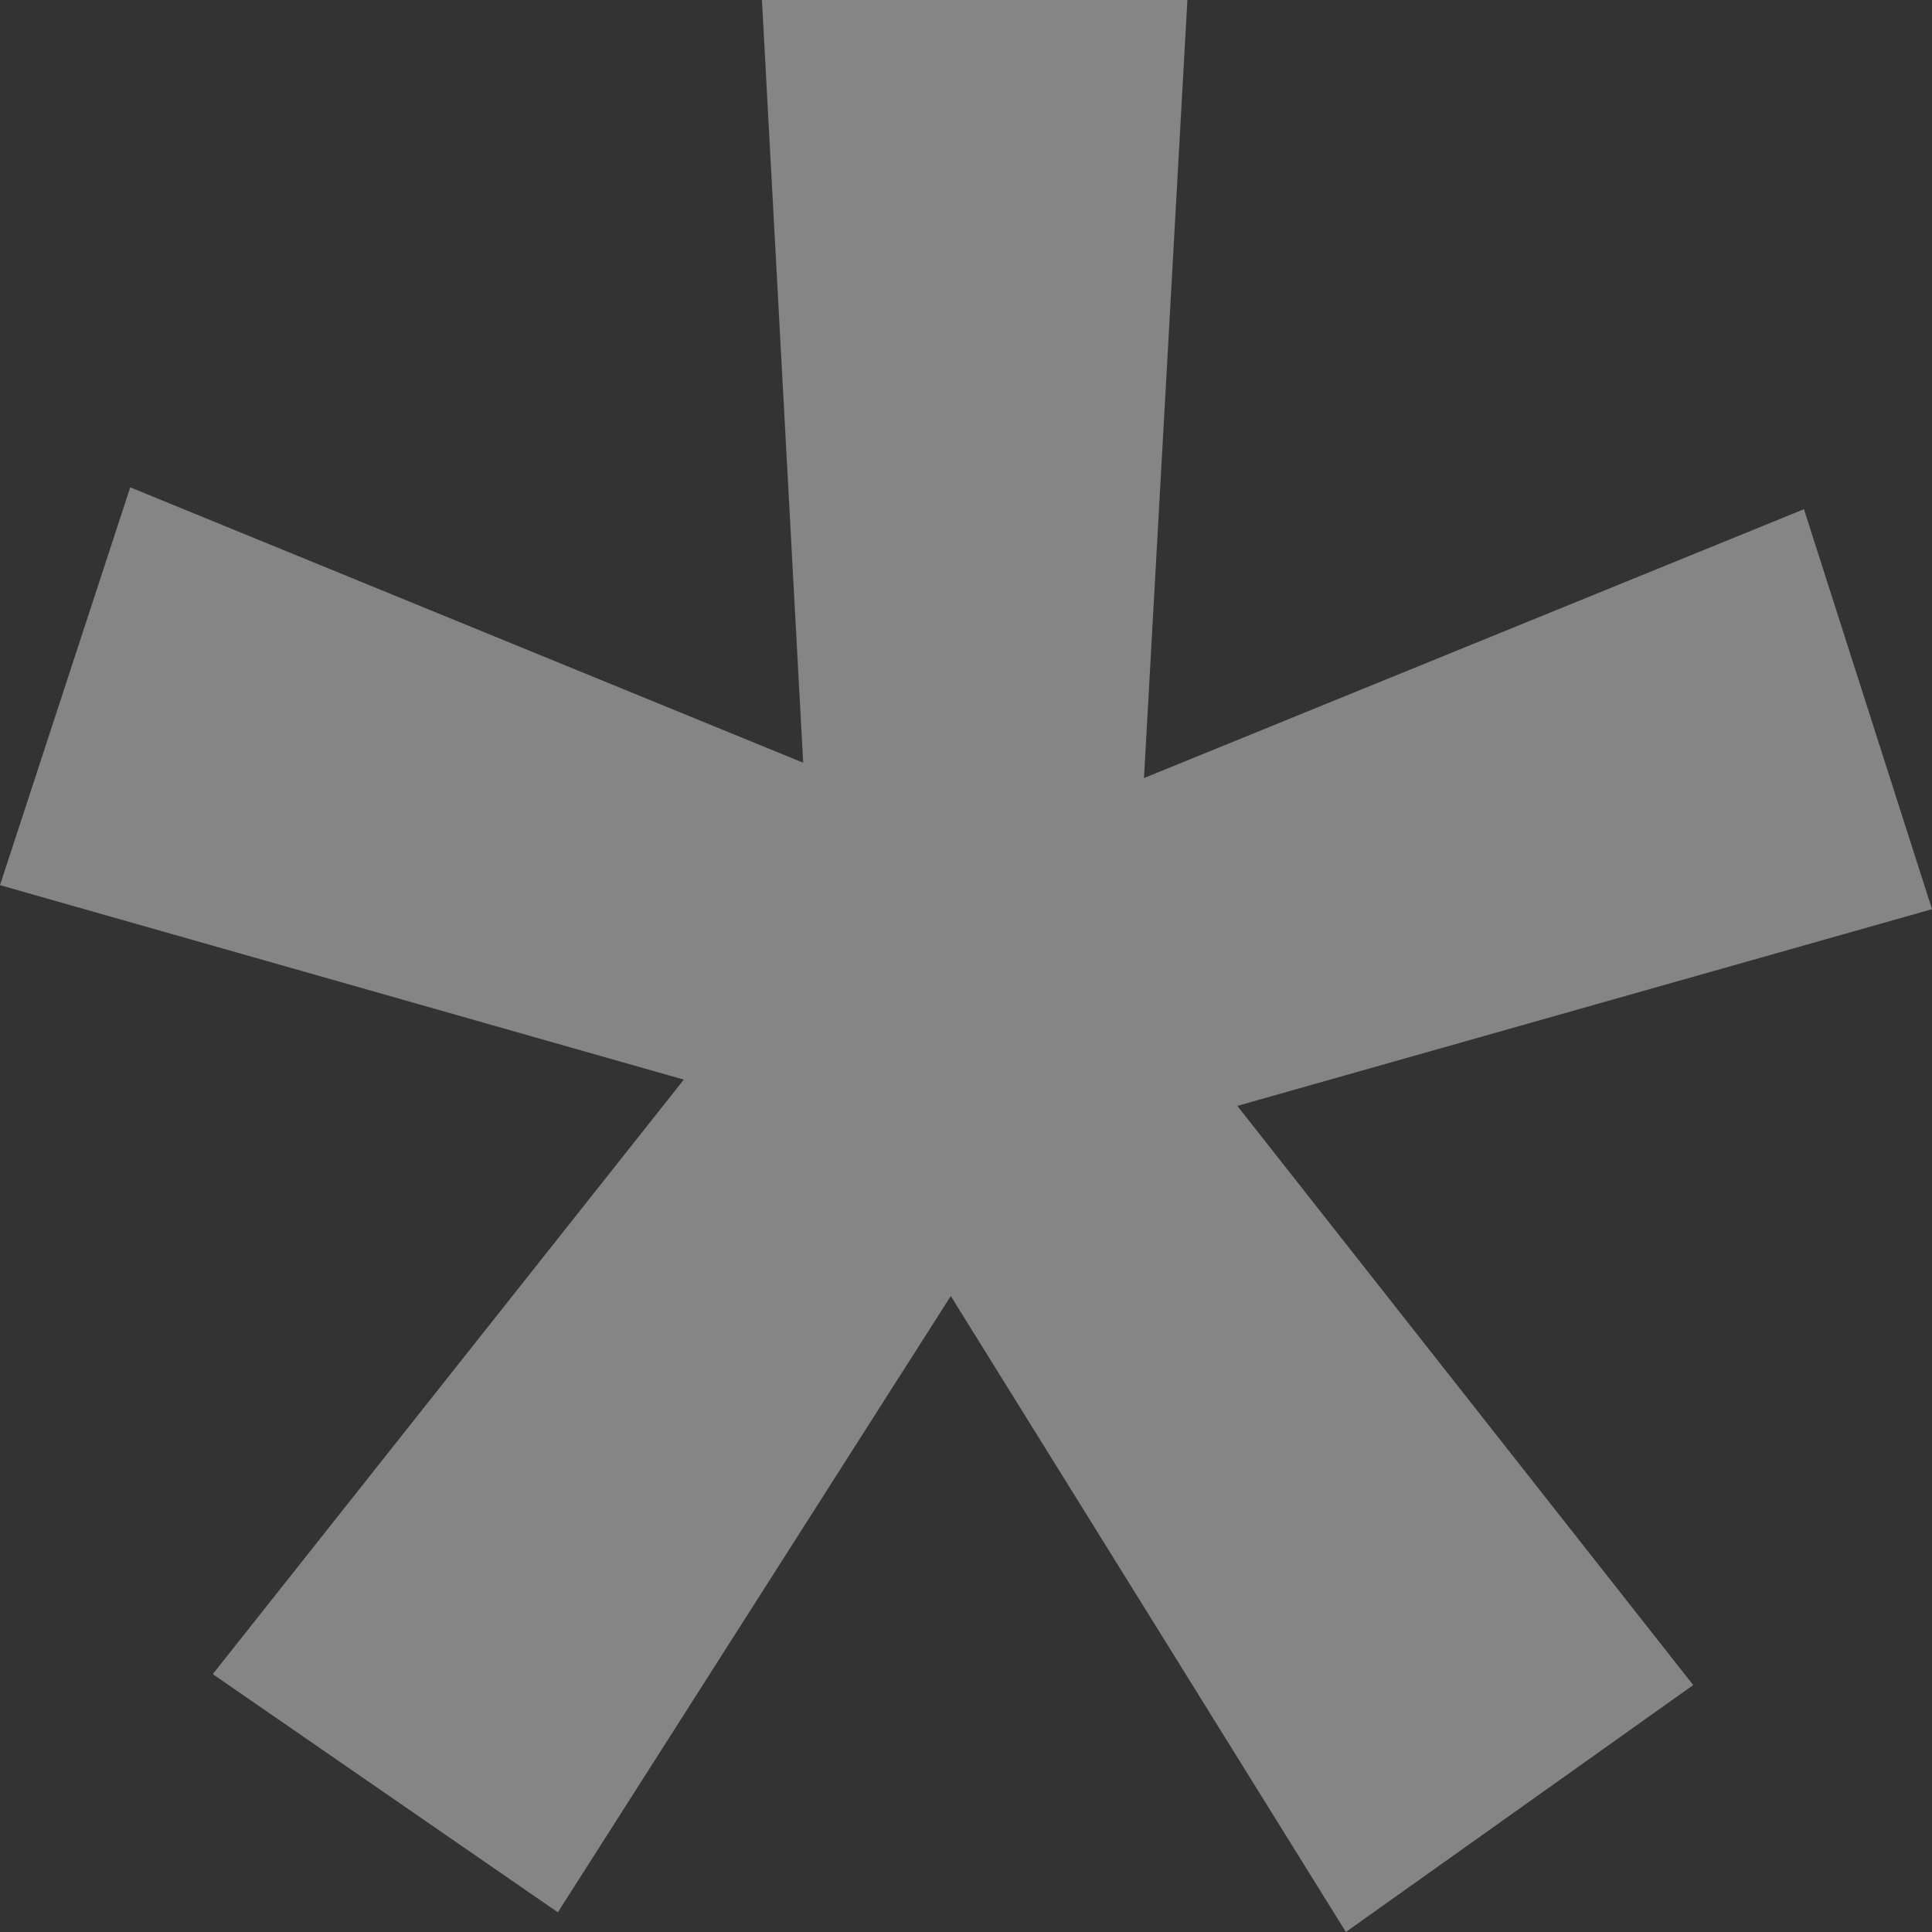 <svg width="32" height="32" viewBox="0 0 32 32" fill="none" xmlns="http://www.w3.org/2000/svg">
<rect x="0" y="0" width="32" height="32" fill="#333333" stroke="none"/>
<path opacity="0.4" d="M11.326 17.882L0 14.661L2.157 8.072L13.303 12.633L12.62 0H19.667L18.948 12.887L29.879 8.434L32 15.059L20.494 18.317L28.045 27.91L22.292 32L15.748 21.466L9.24 31.674L3.524 27.729L11.326 17.882Z" fill="white"/>
</svg>
